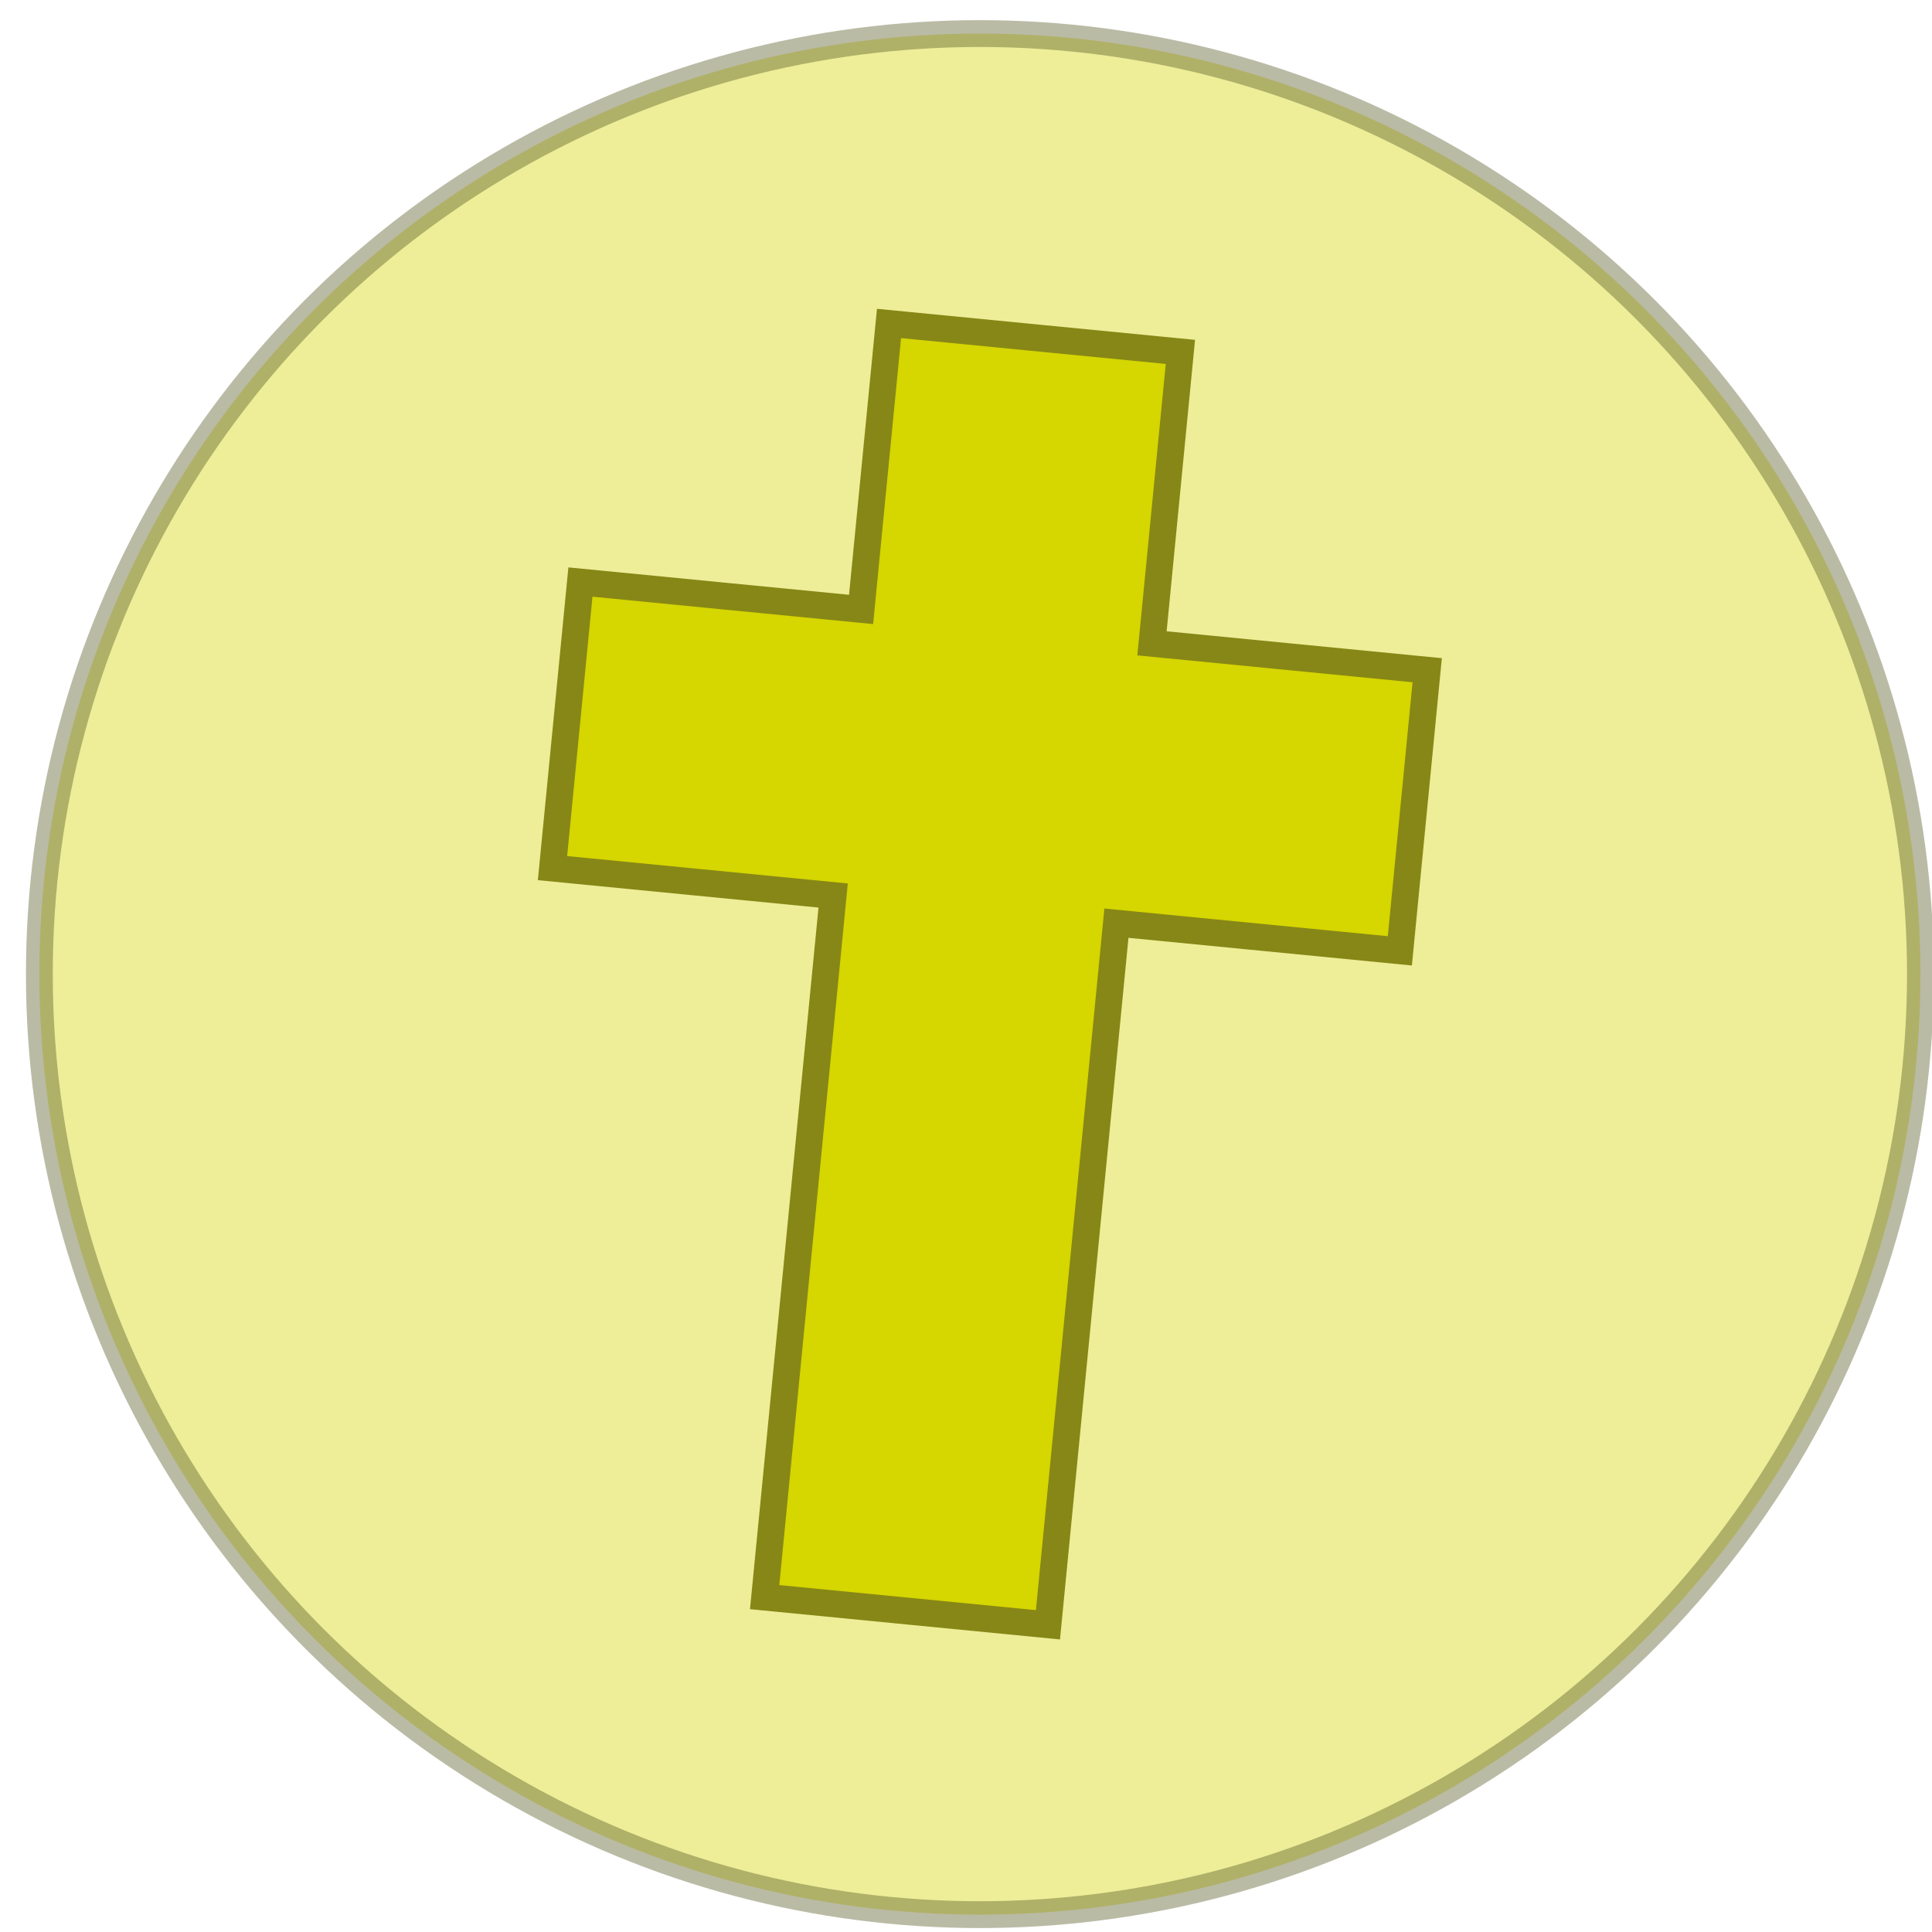 <?xml version="1.0" encoding="utf-8"?>
<!-- Generator: Adobe Illustrator 16.0.0, SVG Export Plug-In . SVG Version: 6.00 Build 0)  -->
<!DOCTYPE svg PUBLIC "-//W3C//DTD SVG 1.1//EN" "http://www.w3.org/Graphics/SVG/1.1/DTD/svg11.dtd">
<svg version="1.1" xmlns="http://www.w3.org/2000/svg" xmlns:xlink="http://www.w3.org/1999/xlink" x="0px" y="0px" width="72px"
	 height="72px" viewBox="0 0 72 72" enable-background="new 0 0 72 72" xml:space="preserve">
<g id="Food" display="none">
	
		<circle id="fCircle" display="inline" opacity="0.4" fill="#E47676" stroke="#7C0F0F" stroke-miterlimit="10" enable-background="new    " cx="36.518" cy="36.302" r="35.051"/>
	<path display="inline" fill="#E47676" stroke="#7C0F0F" stroke-miterlimit="10" d="M39.789,10.965l4.822,1.252l0.856,2.157
		c0,0-2.823,3.046-2.593,4.109c0.229,1.062,0.525,2.29,0.525,2.29s4.633-3.64,11.438,3.137c4.616,4.602,5.337,9.312,3.592,13.369
		c-1.748,4.06-13.283,27.006-23.547,22.586c-10.264-4.422-7.555-7.52-7.555-7.52s-2.476,3.197-8.508,0.603
		c-6.031-2.601-5.101-22.959-0.105-34.558c4.995-11.599,17.948-4.645,19.488-1.508c1.535,3.137,1.355,0.996,1.355,0.996l0.672-3.149
		L39.789,10.965z"/>
</g>
<g id="Layer_2">
	<circle opacity="0.4" fill="#D6D600" stroke="#53561E" stroke-miterlimit="10" cx="36.518" cy="36.302" r="35.051"/>
	<polygon fill="#D6D600" stroke="#878717" stroke-miterlimit="10" points="33.131,12.054 43.99,13.114 42.931,23.975 53.188,24.977 
		52.168,35.435 41.606,34.404 39.054,60.551 28.496,59.52 31.049,33.373 20.59,32.352 21.631,21.691 32.09,22.712 	"/>
</g>
</svg>

